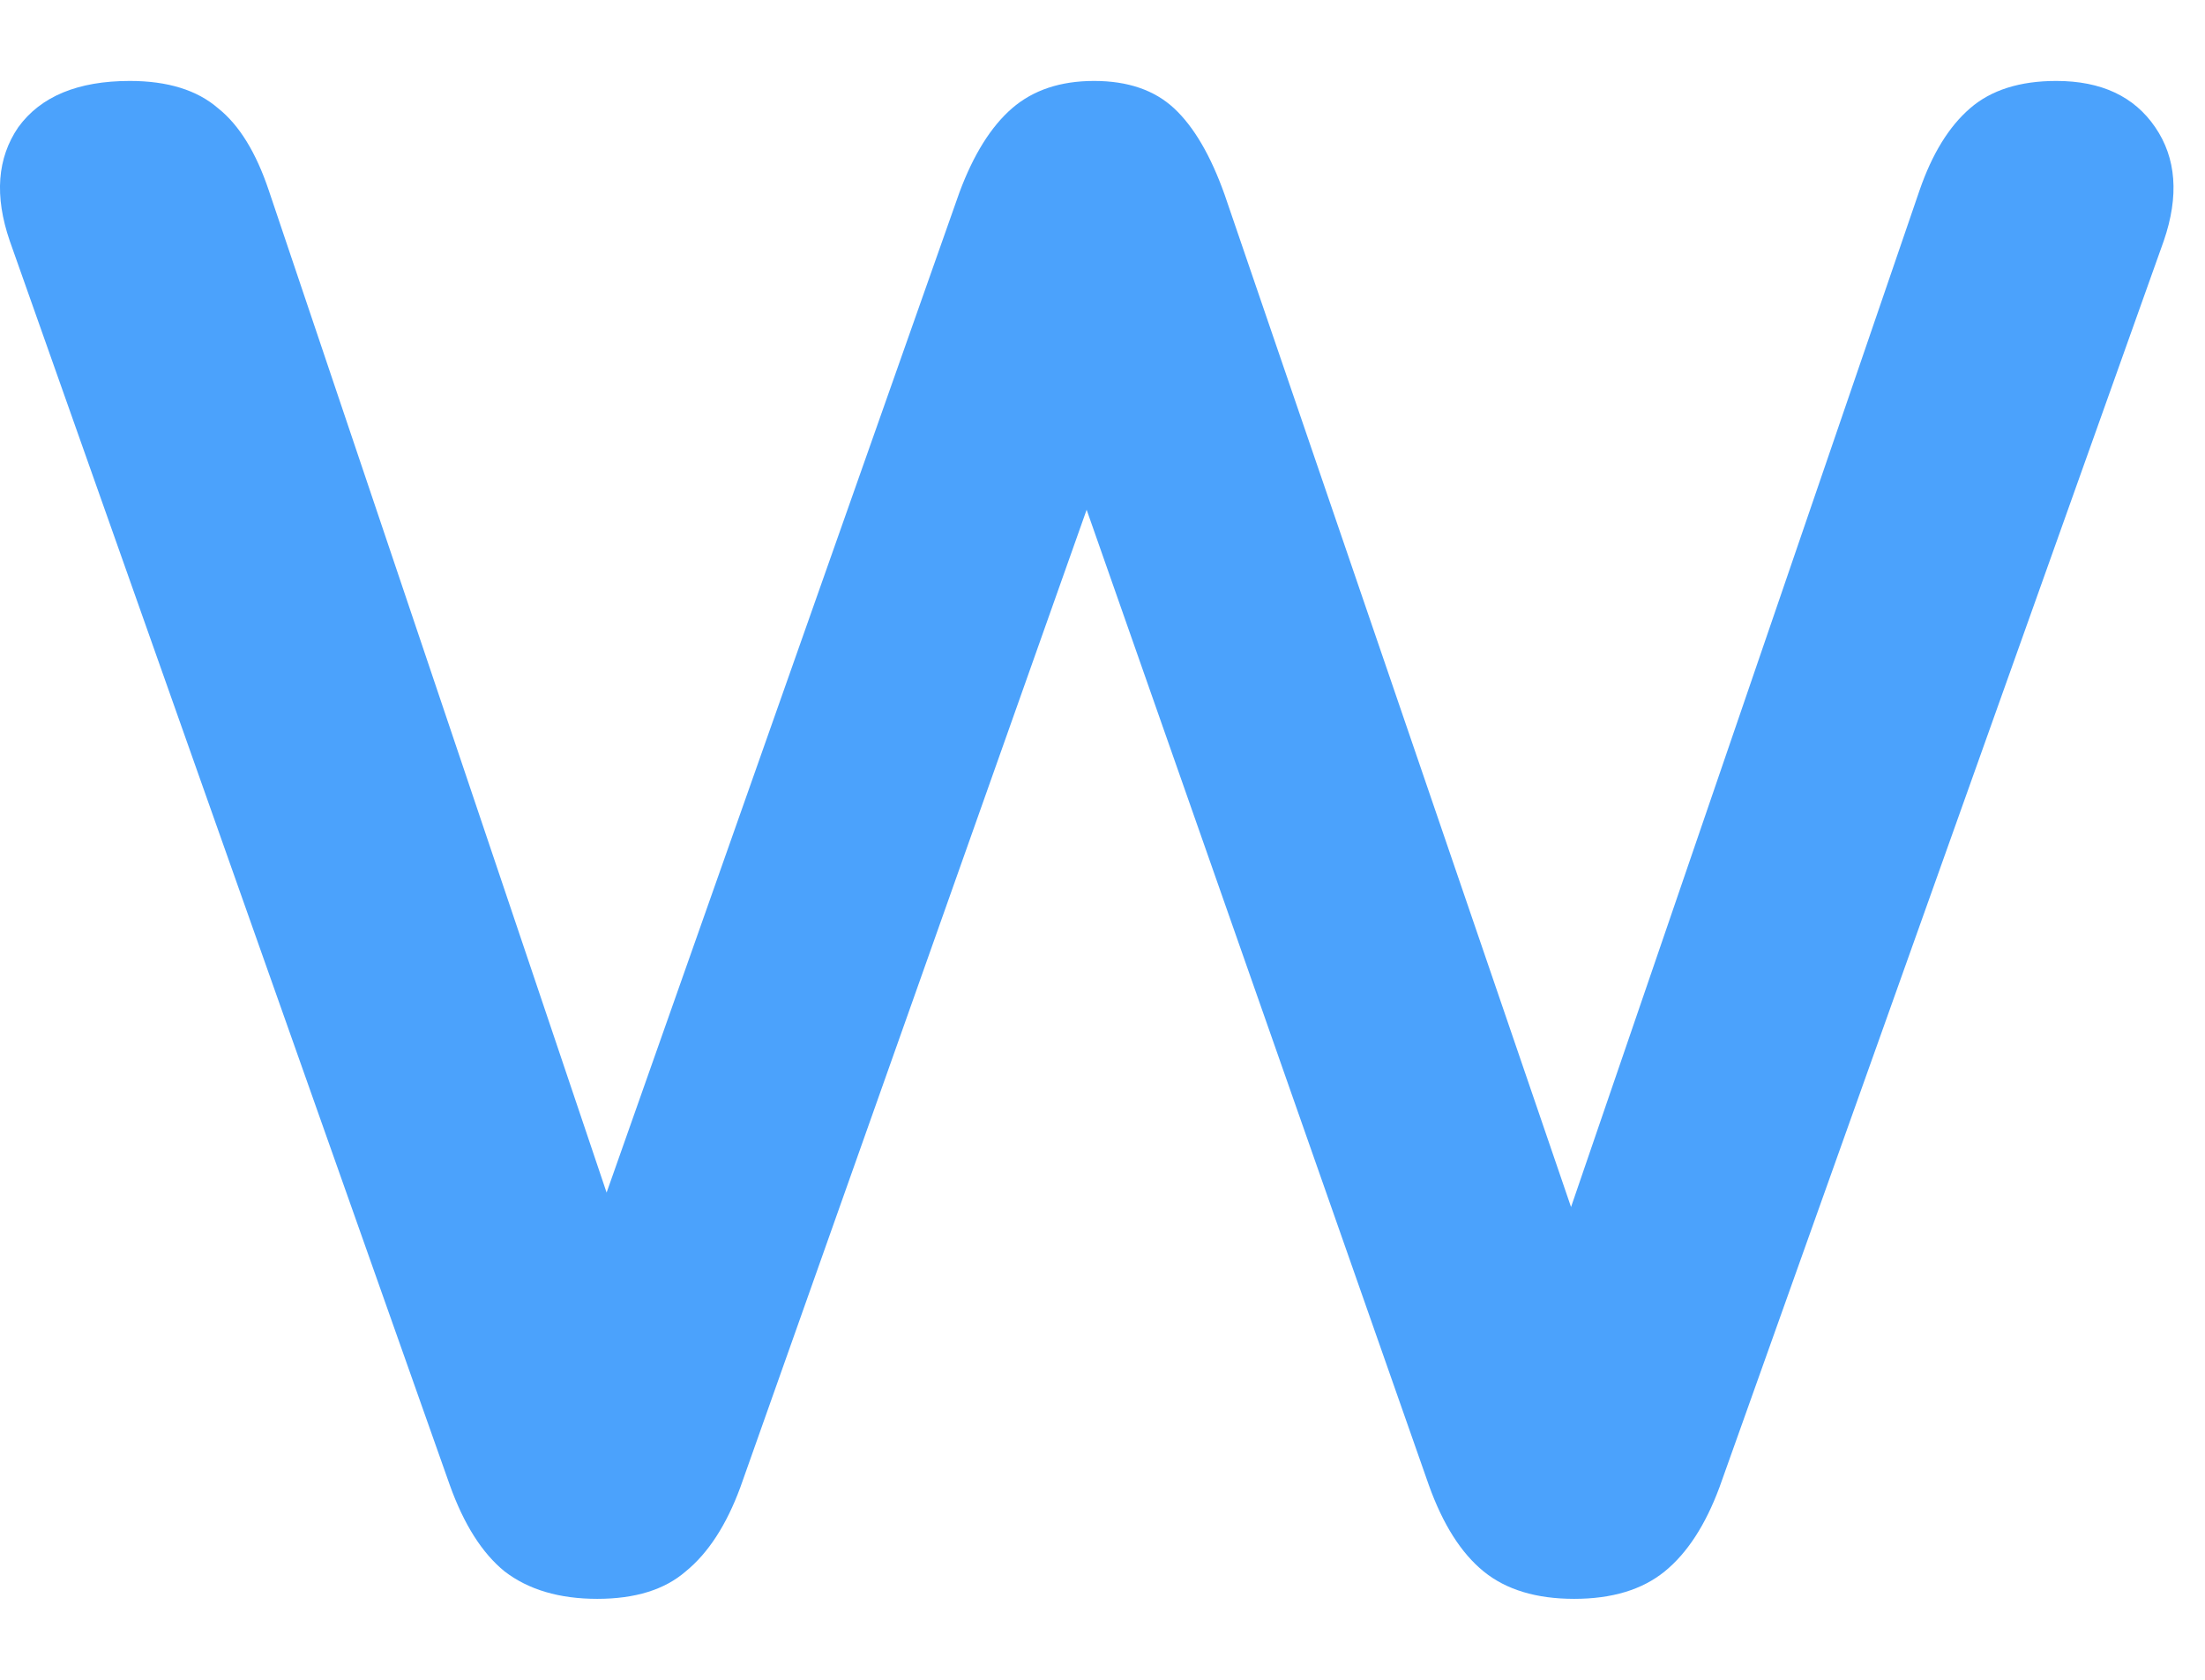 <svg width="21" height="16" viewBox="0 0 21 16" fill="none" xmlns="http://www.w3.org/2000/svg">
<path d="M5.688 15.229C5.327 15.229 5.033 15.142 4.806 14.968C4.592 14.794 4.418 14.52 4.284 14.146L0.093 2.295C-0.054 1.867 -0.027 1.506 0.174 1.212C0.387 0.918 0.742 0.771 1.236 0.771C1.597 0.771 1.878 0.858 2.078 1.032C2.279 1.192 2.439 1.453 2.56 1.814L6.169 12.522H5.367L9.137 1.834C9.271 1.473 9.438 1.206 9.638 1.032C9.839 0.858 10.099 0.771 10.42 0.771C10.741 0.771 10.995 0.858 11.182 1.032C11.369 1.206 11.53 1.48 11.663 1.854L15.313 12.522H14.611L18.281 1.814C18.401 1.466 18.561 1.206 18.762 1.032C18.962 0.858 19.236 0.771 19.584 0.771C20.012 0.771 20.326 0.918 20.526 1.212C20.727 1.506 20.754 1.867 20.607 2.295L16.376 14.166C16.242 14.527 16.068 14.794 15.854 14.968C15.64 15.142 15.353 15.229 14.992 15.229C14.631 15.229 14.344 15.142 14.13 14.968C13.916 14.794 13.742 14.52 13.608 14.146L10.119 4.2H10.581L7.051 14.166C6.918 14.527 6.744 14.794 6.53 14.968C6.33 15.142 6.049 15.229 5.688 15.229Z" fill="#4BA2FC"/>
</svg>

